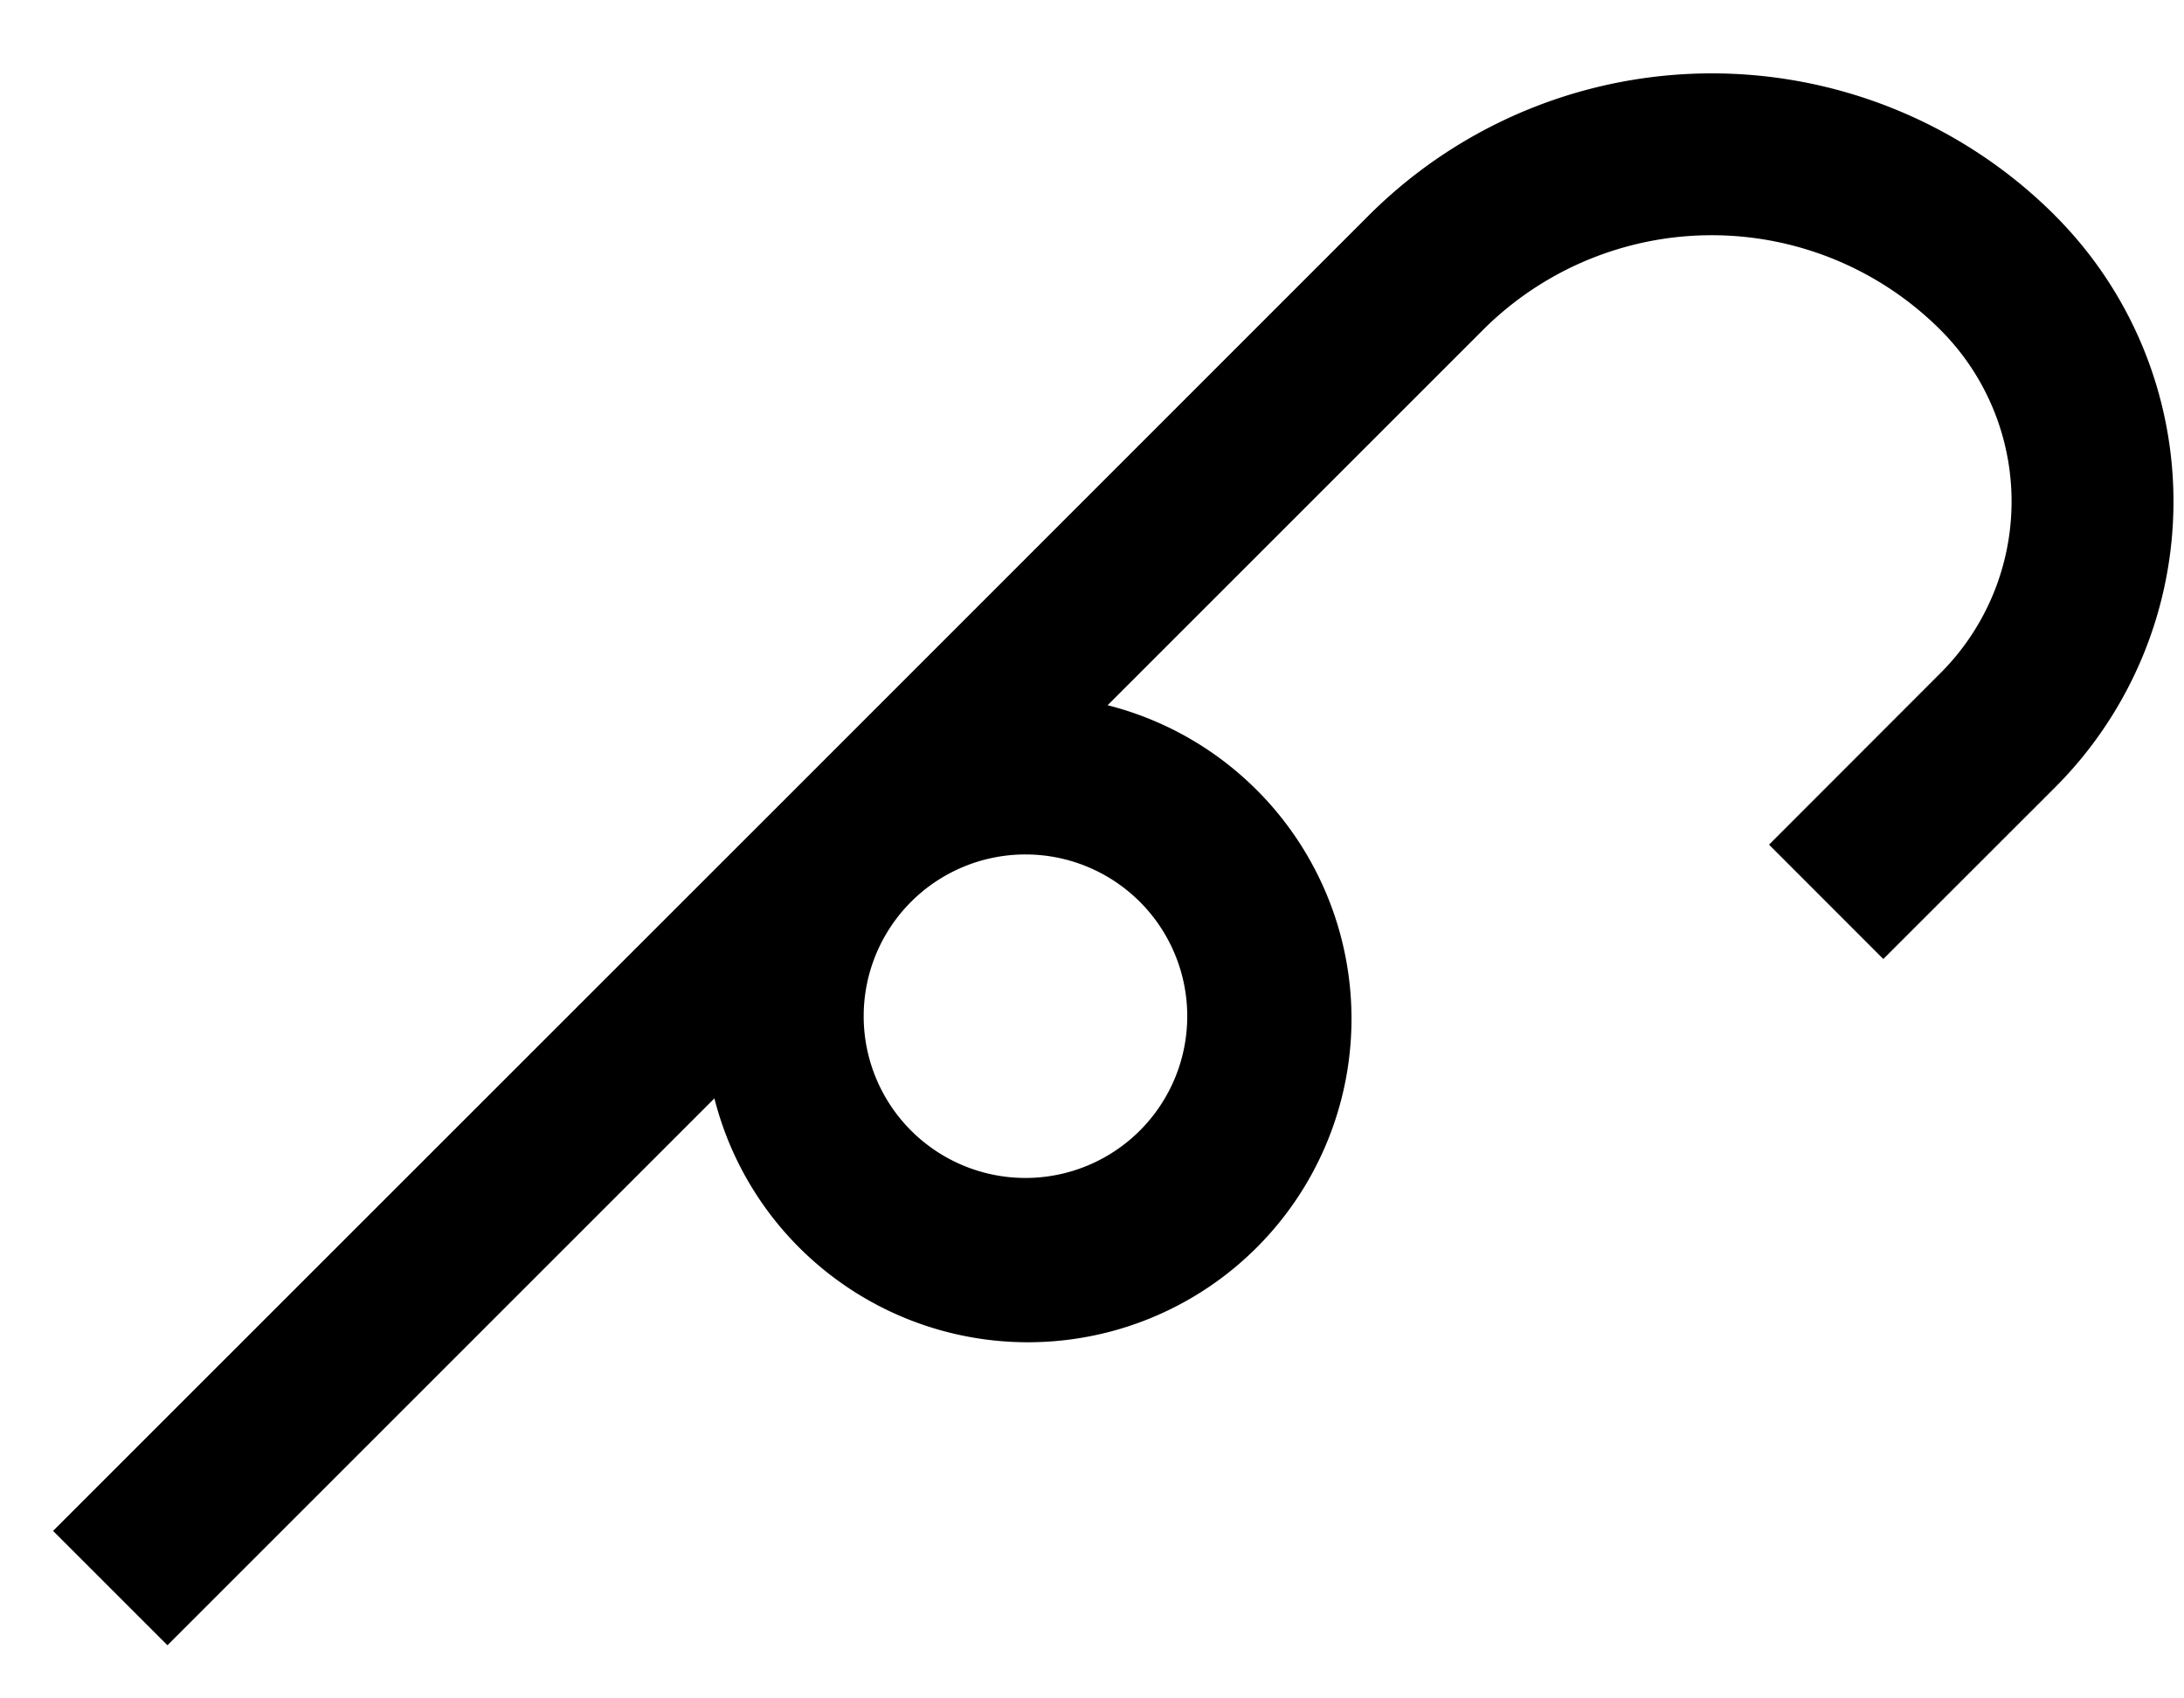 <svg xmlns="http://www.w3.org/2000/svg" version="1.0" width="27" height="21"><path d="M25.406 2.665a6 6 0 0 0-8.486 0L9.85 9.737.656 18.929l1.414 1.414 6.762-6.762a3.99 3.99 0 0 0 1.016 1.812 4 4 0 1 0 5.657-5.656 3.99 3.99 0 0 0-1.812-1.017l4.64-4.64a4 4 0 0 1 5.657 0 3 3 0 0 1 0 4.242l-2.12 2.122 1.413 1.414 2.122-2.121a5 5 0 0 0 0-7.072zm-11.314 8.486a2 2 0 1 1-2.829 2.828 2 2 0 0 1 2.829-2.828z"/></svg>
